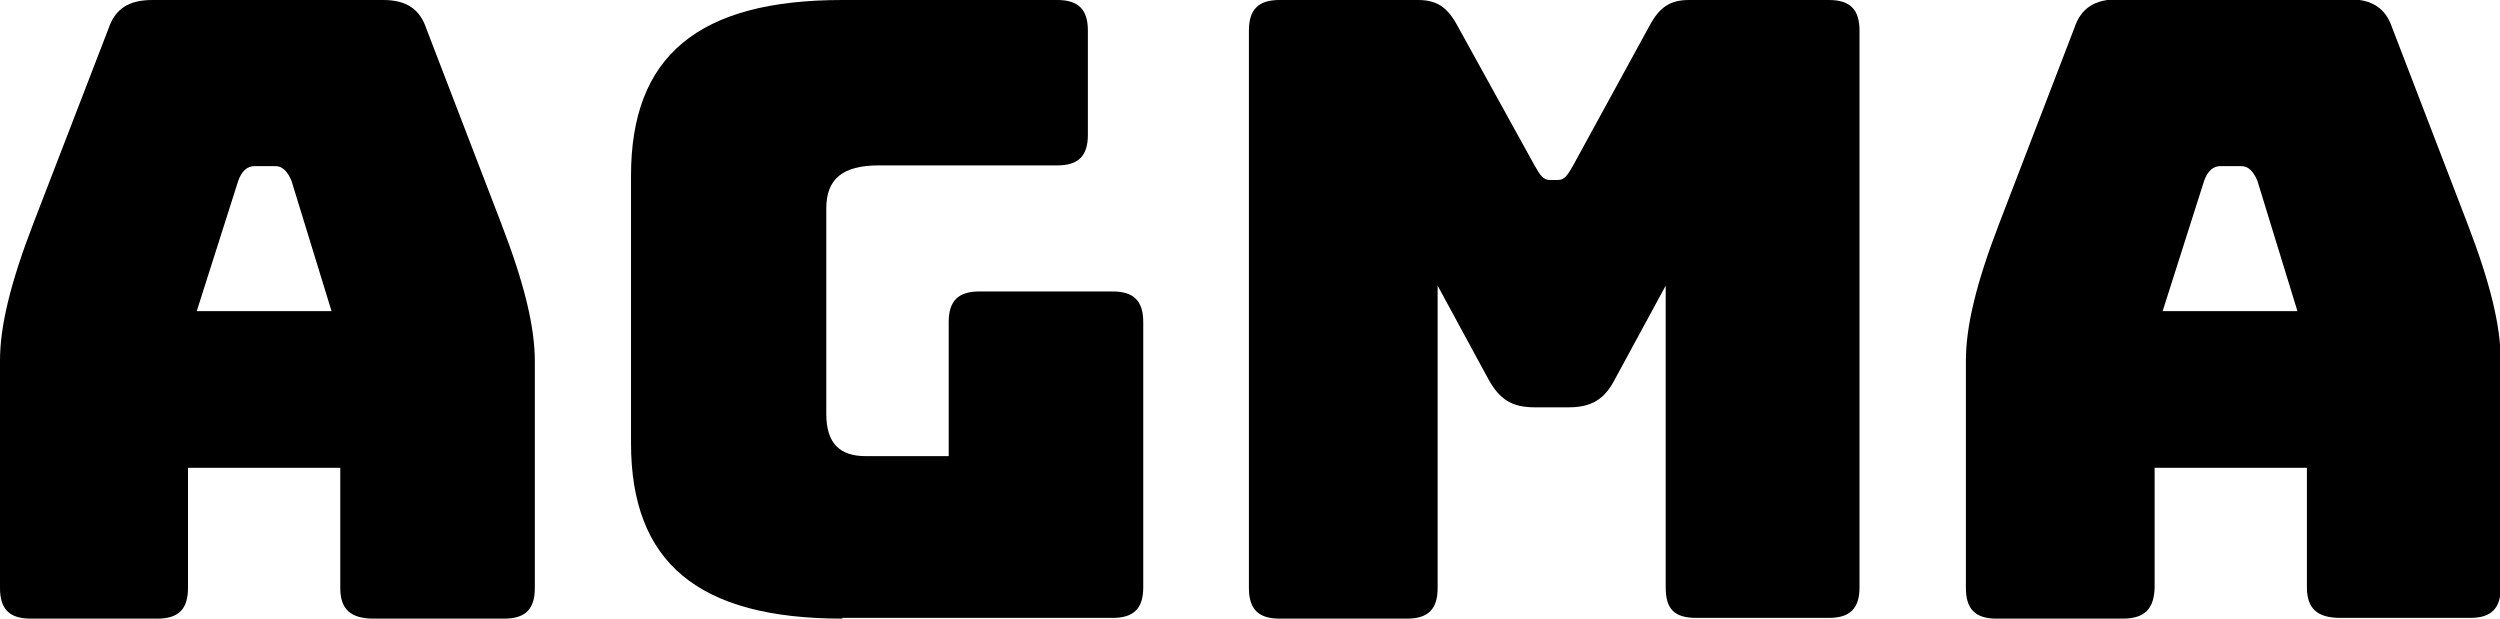 <?xml version="1.0" encoding="utf-8"?>
<!-- Generator: Adobe Illustrator 24.1.3, SVG Export Plug-In . SVG Version: 6.00 Build 0)  -->
<svg version="1.1" id="Layer_1" xmlns="http://www.w3.org/2000/svg" xmlns:xlink="http://www.w3.org/1999/xlink" x="0px" y="0px"
	 viewBox="0 0 343.1 84.9" style="enable-background:new 0 0 343.1 84.9;" xml:space="preserve">
<g>
	<path d="M21.6,84.9H4.2c-2.9,0-4.2-1.3-4.2-4.2V49.5c0-4.7,1.4-10.6,4.6-18.9L14.9,3.9c0.9-2.7,2.8-3.9,6-3.9h31.7
		c3.1,0,5,1.2,5.9,3.9l10.3,26.8c3.2,8.3,4.6,14.2,4.6,18.9v31.1c0,2.9-1.3,4.2-4.2,4.2H51.3c-3.2,0-4.6-1.3-4.6-4.2V64.2H25.8v16.5
		C25.8,83.6,24.5,84.9,21.6,84.9z M27,42.7h18.5L40,24.8c-0.6-1.4-1.3-2-2.2-2h-2.9c-0.9,0-1.7,0.6-2.2,2L27,42.7z"/>
	<path d="M115.6,84.9c-19.8,0-29-7.7-29-24.1V24.1c0-16.4,9.2-24.1,29-24.1h29.5c2.9,0,4.2,1.3,4.2,4.2v14.3c0,2.9-1.3,4.2-4.2,4.2
		h-24.5c-5,0-7.2,1.9-7.2,5.9v28.2c0,4,1.8,5.8,5.4,5.8h11.4V44.2c0-2.9,1.3-4.2,4.2-4.2h18.3c2.9,0,4.2,1.3,4.2,4.2v36.4
		c0,2.9-1.3,4.2-4.2,4.2H115.6z"/>
	<path d="M175.6,84.9c-2.9,0-4.2-1.3-4.2-4.2V4.2c0-2.9,1.3-4.2,4.2-4.2h19c2.5,0,4,0.9,5.4,3.5l10.6,19.2c0.8,1.4,1.2,2,2.1,2h1.1
		c0.9,0,1.3-0.6,2.1-2l10.5-19.2c1.4-2.6,2.9-3.5,5.4-3.5H251c2.9,0,4.2,1.3,4.2,4.2v76.4c0,2.9-1.3,4.2-4.2,4.2h-18.2
		c-3.1,0-4.2-1.3-4.2-4.2V39.2l-7,12.9c-1.4,2.7-3.2,3.8-6.3,3.8h-4.7c-3.1,0-4.8-1.1-6.3-3.8l-7-12.9v41.5c0,2.9-1.3,4.2-4.2,4.2
		H175.6z"/>
	<path d="M291.3,84.9H274c-2.9,0-4.2-1.3-4.2-4.2V49.5c0-4.7,1.4-10.6,4.6-18.9l10.3-26.8c0.9-2.7,2.8-3.9,6-3.9h31.7
		c3.1,0,5,1.2,5.9,3.9l10.3,26.8c3.2,8.3,4.6,14.2,4.6,18.9v31.1c0,2.9-1.3,4.2-4.2,4.2h-17.8c-3.2,0-4.6-1.3-4.6-4.2V64.2h-20.9
		v16.5C295.6,83.6,294.3,84.9,291.3,84.9z M296.8,42.7h18.5l-5.5-17.9c-0.6-1.4-1.3-2-2.2-2h-2.9c-0.9,0-1.7,0.6-2.2,2L296.8,42.7z"
		/>
</g>
</svg>
